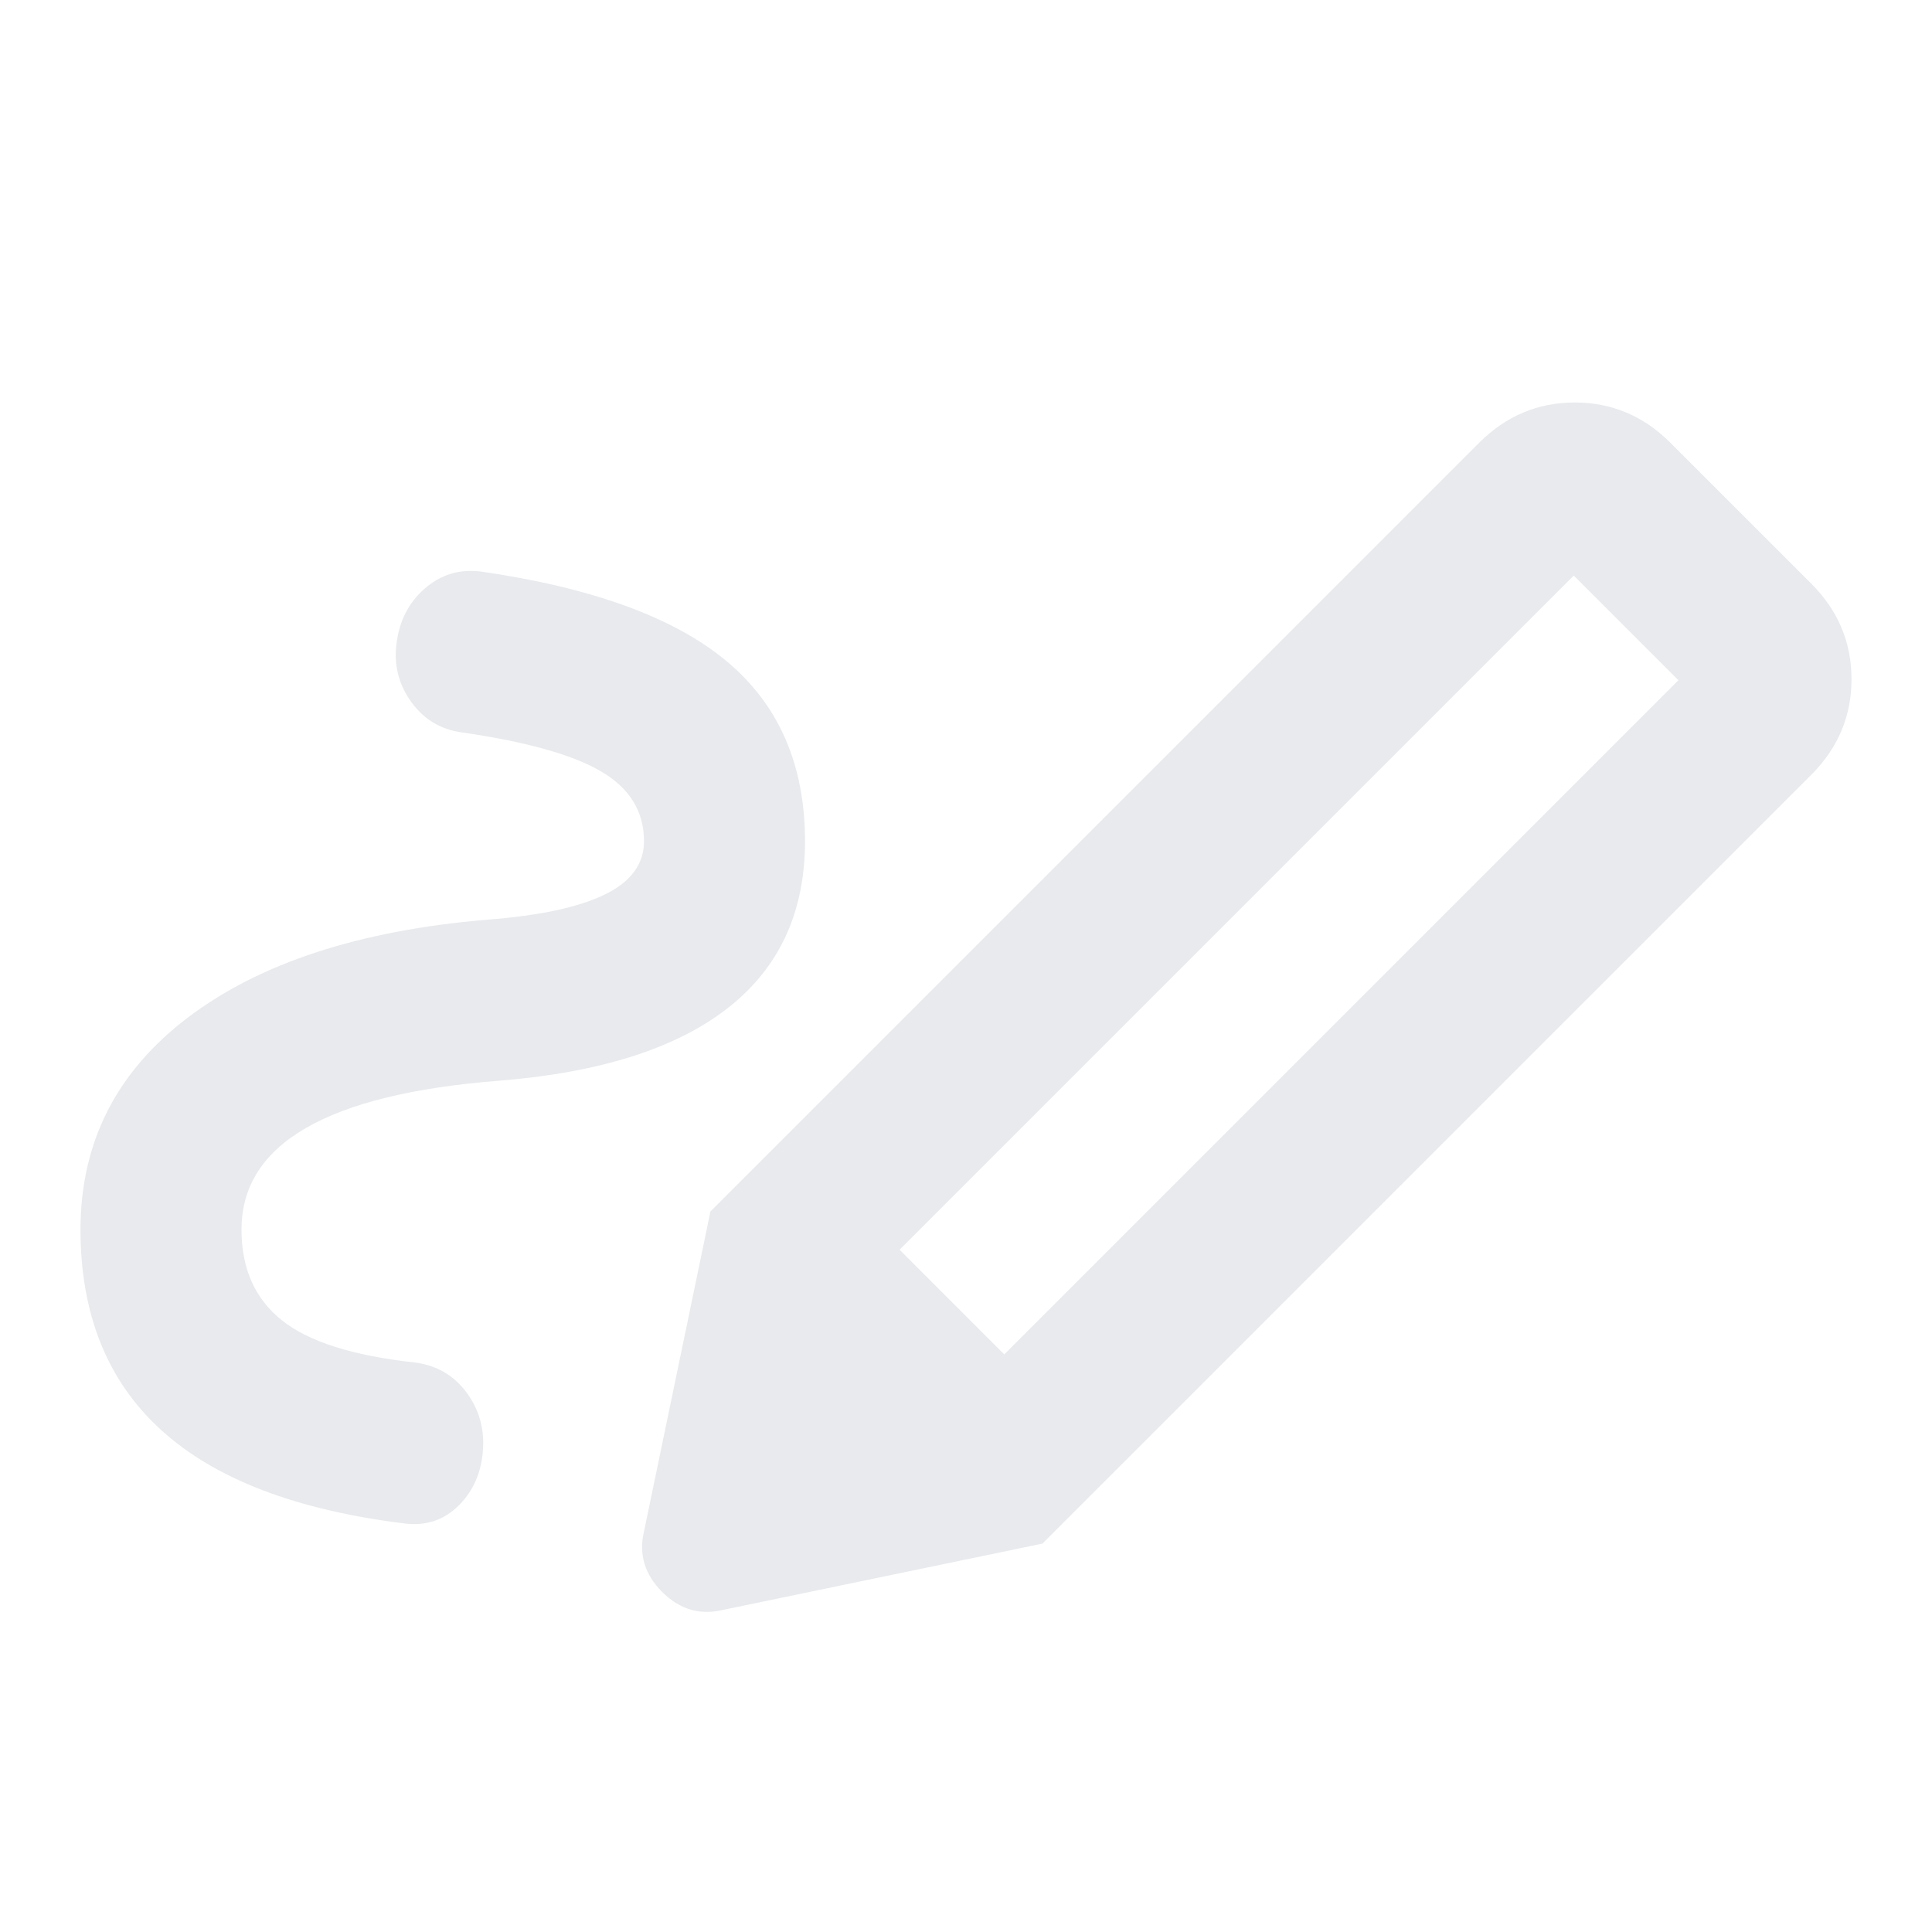 <svg xmlns="http://www.w3.org/2000/svg" height="24px" viewBox="0 -960 960 960" width="24px" fill="#e8eaed"><path d="m499-287 335-335-52-52-335 335 52 52Zm-379-62q0 29 20 45t66 21q16 2 25.5 14.5T240-240q-1 17-12 28t-27 9q-81-10-121-46.5T40-349q0-65 53.5-105.5T242-503q39-3 58.5-12.5T320-542q0-22-21-34.5T230-596q-16-2-25.5-15t-7.5-29q2-17 14-27.5t28-8.5q83 12 122 44.5t39 89.5q0 53-38.5 83T248-423q-64 5-96 23.5T120-349Zm398 156L353-358l382-382q20-20 47.5-20t47.5 20l70 70q20 20 20 47.5T900-575L518-193Zm-159 33q-17 4-30-9t-9-30l33-159 165 165-159 33Z"/></svg>
